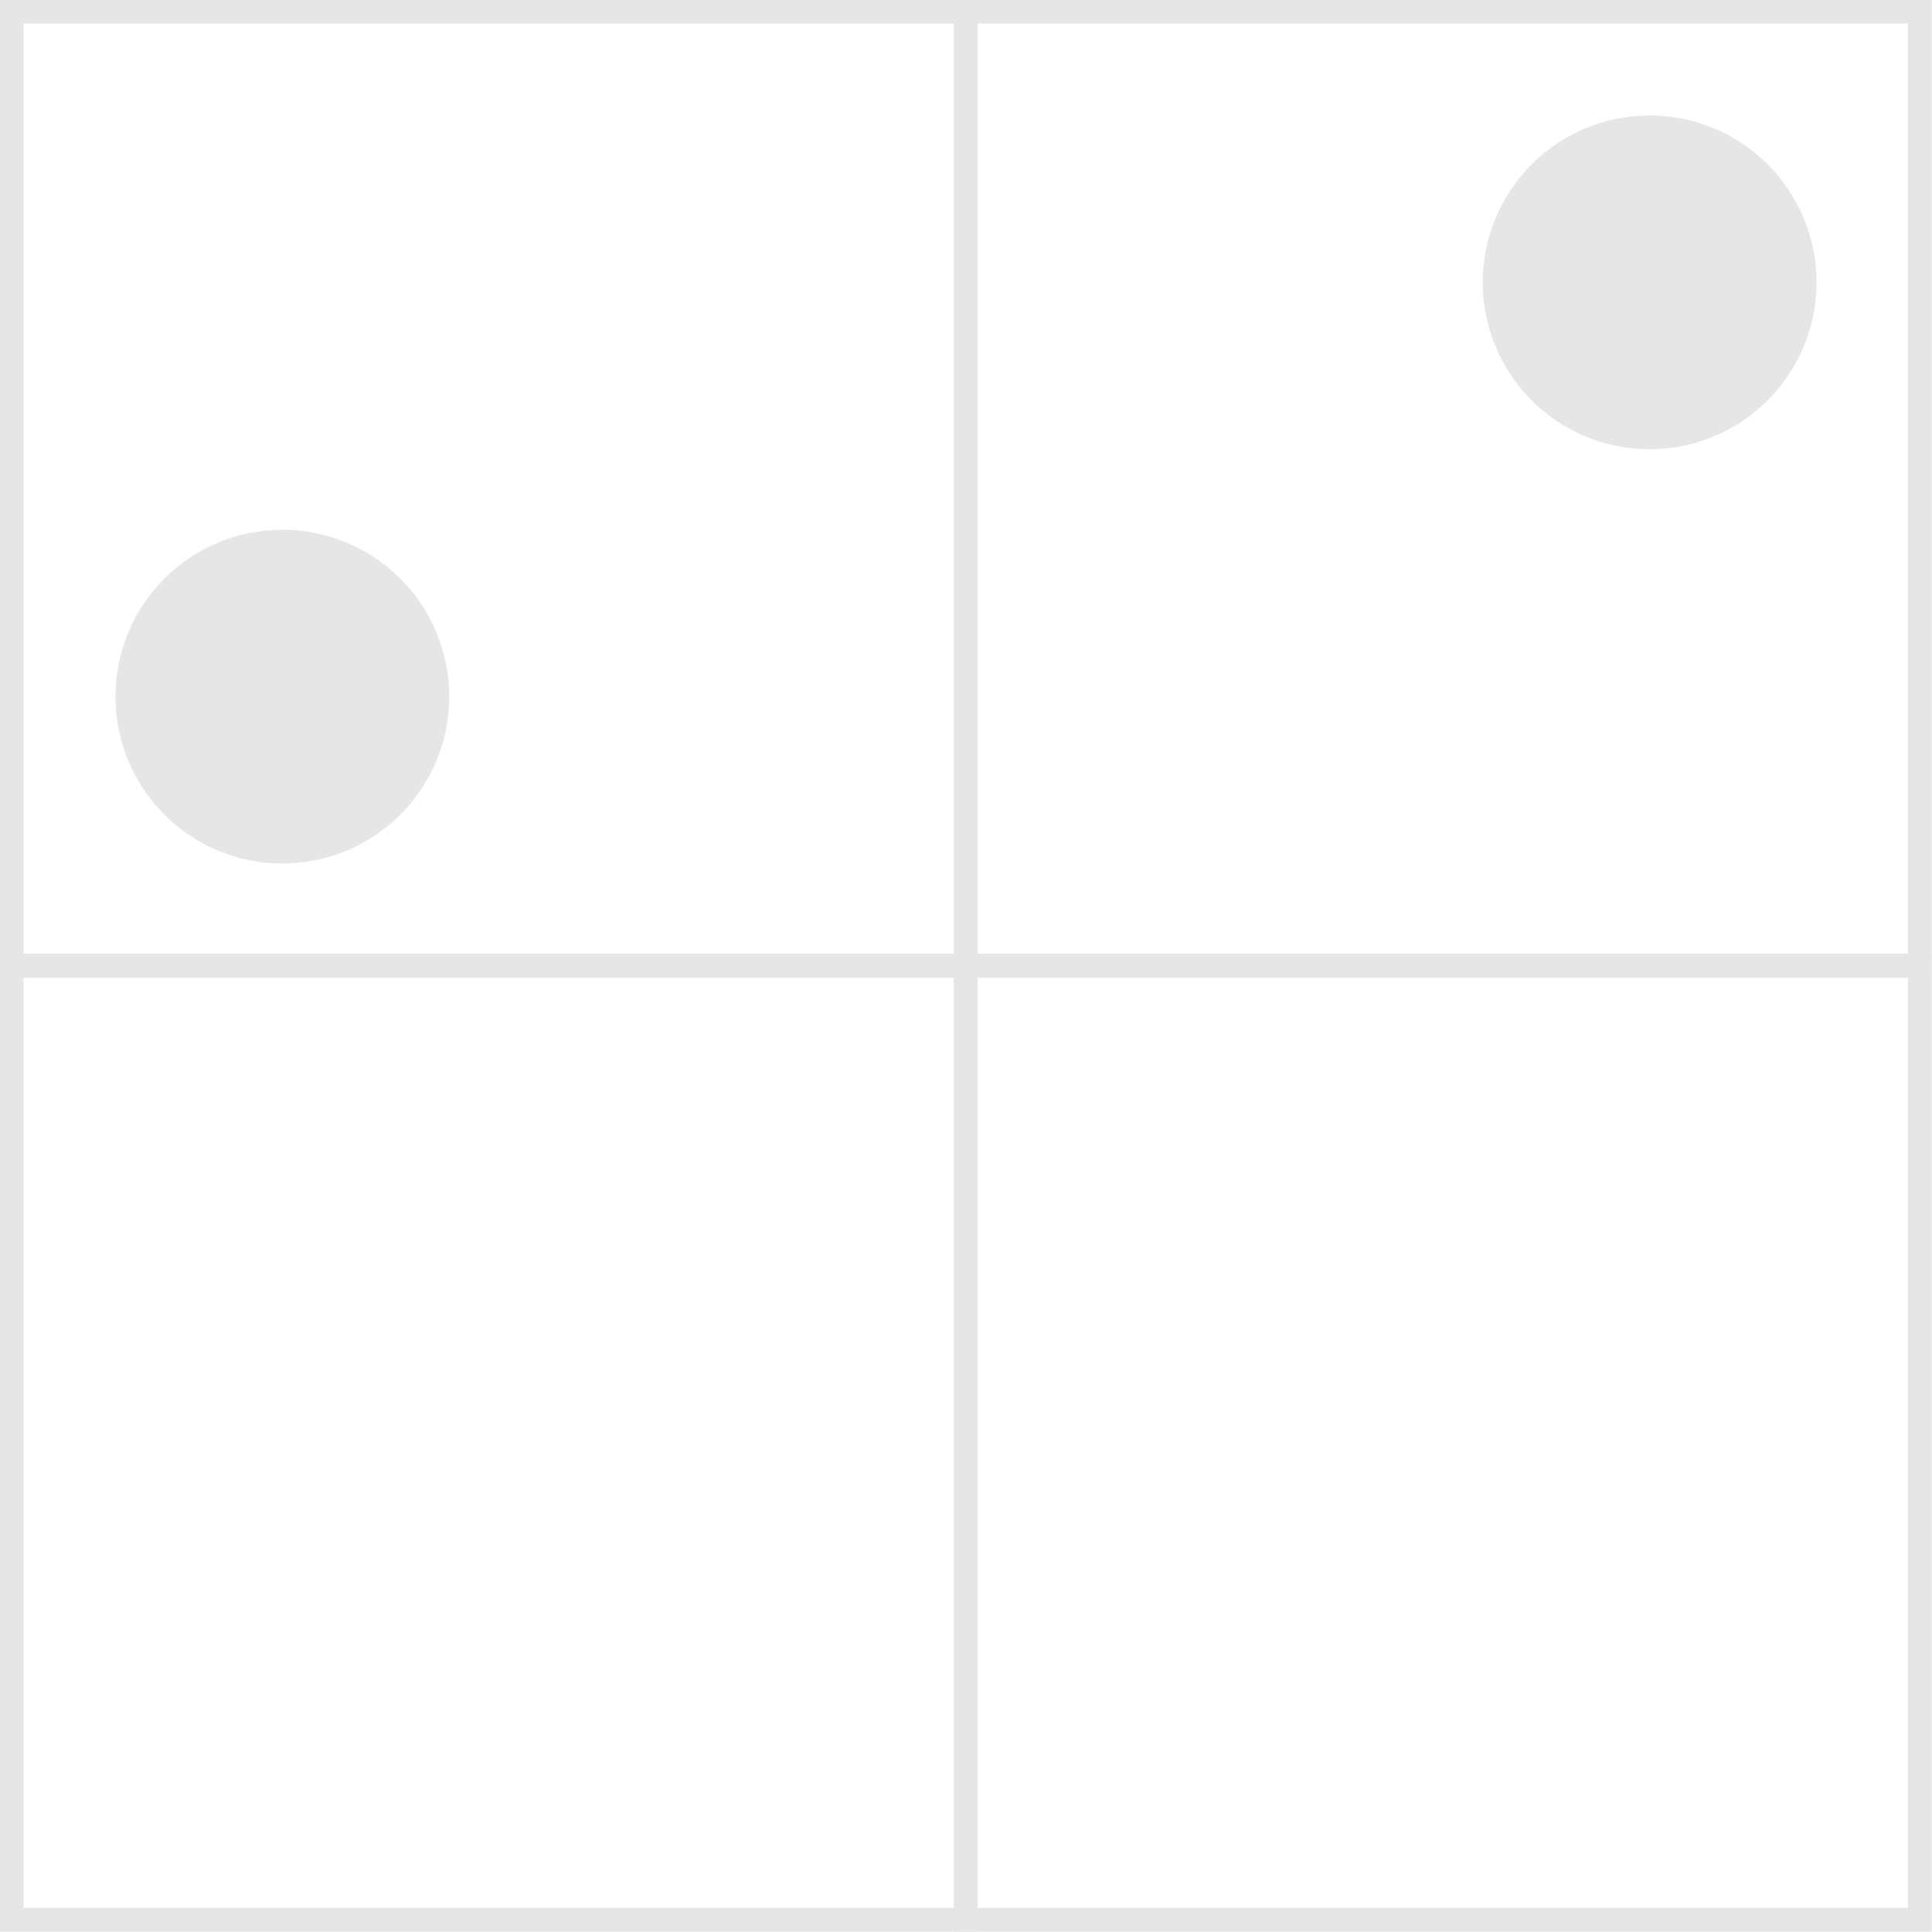 <svg xmlns="http://www.w3.org/2000/svg" viewBox="0 0 36.47 36.47"><defs><style>.cls-1{fill:none;stroke:#e6e6e6;stroke-width:0.45px;}.cls-2{fill:#e6e6e6;}</style></defs><title>e420</title><g id="Layer_2" data-name="Layer 2"><g id="Layer_1-2" data-name="Layer 1"><g id="e420"><rect class="cls-1" x="0.22" y="0.22" width="18.01" height="18.01"/><path class="cls-2" d="M8.48,13.13A3.15,3.15,0,1,1,5.33,10a3.15,3.15,0,0,1,3.15,3.15"/><rect class="cls-1" x="18.23" y="0.22" width="18.01" height="18.01"/><rect class="cls-1" x="0.22" y="18.23" width="18.01" height="18.01"/><path class="cls-2" d="M34.29,5.33a3.15,3.15,0,1,1-3.15-3.15,3.15,3.15,0,0,1,3.15,3.15"/><rect class="cls-1" x="18.23" y="18.23" width="18.01" height="18.01"/></g></g></g></svg>